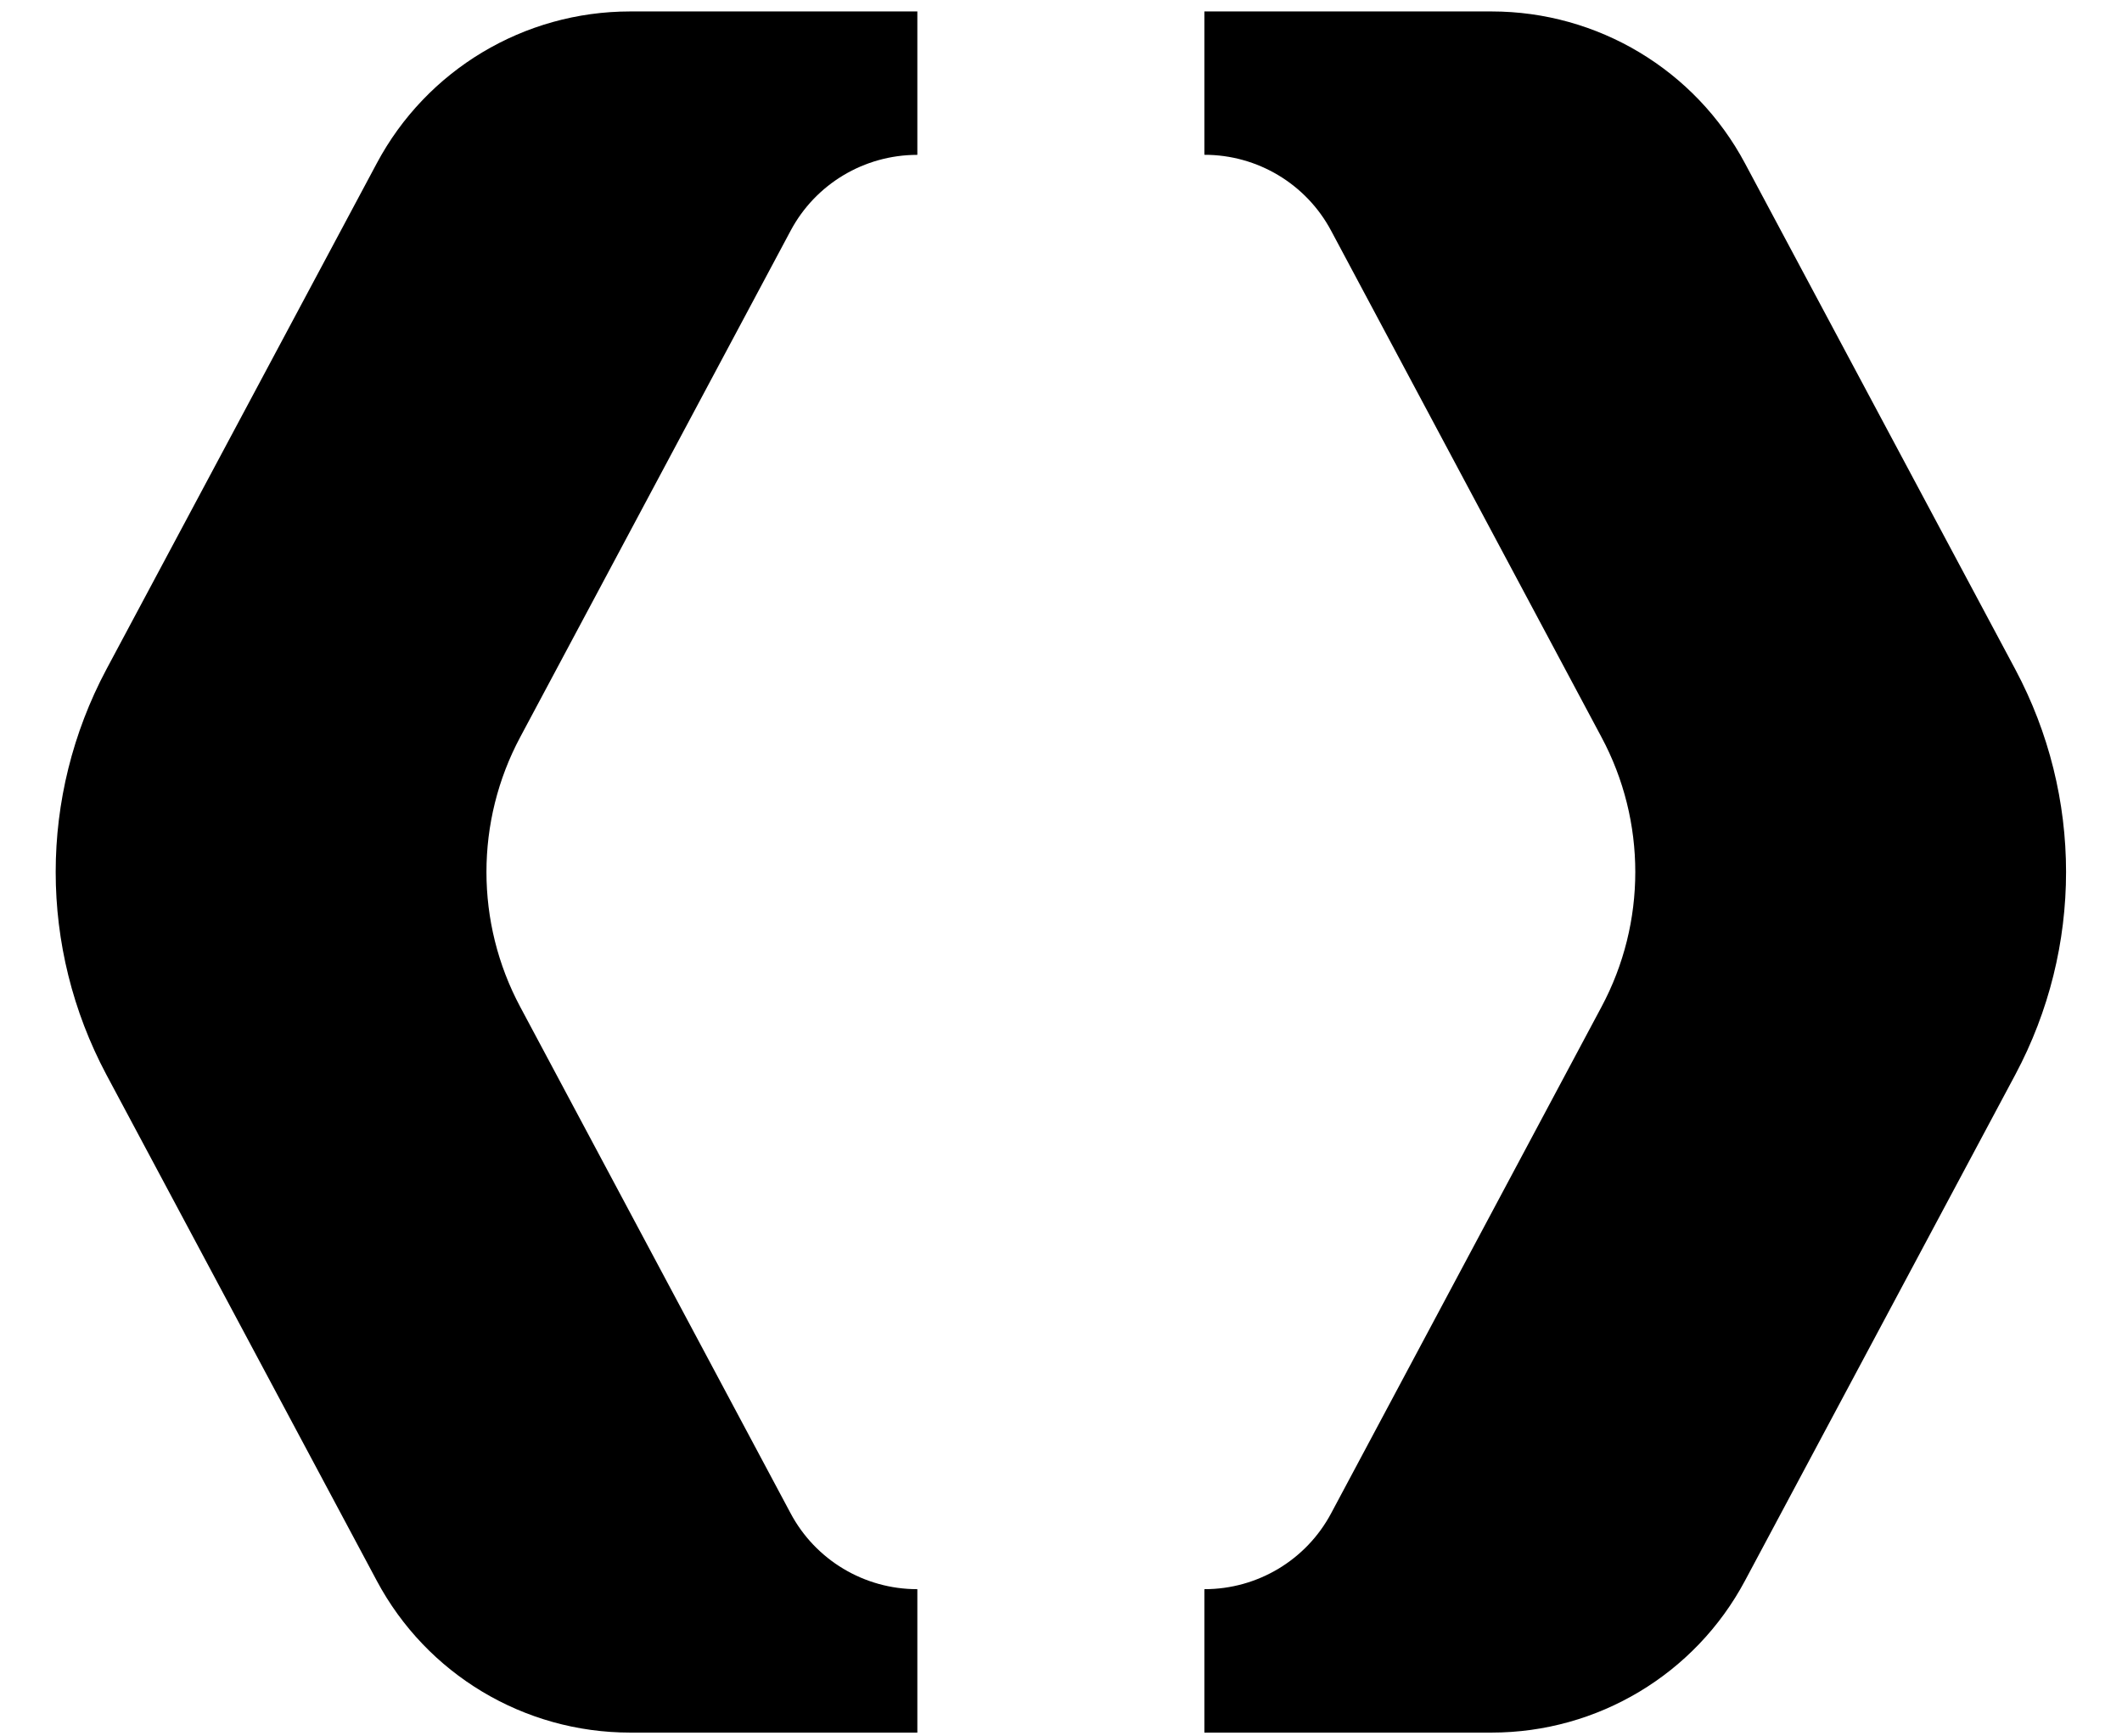 <svg width="33" height="27" viewBox="0 0 33 27" fill="none" xmlns="http://www.w3.org/2000/svg">
<g id="Logo">
<g id="Vector">
<path d="M5.859 2.54L1.653 10.411C1.129 11.396 0.866 12.477 0.866 13.559C0.866 14.642 1.129 15.723 1.653 16.708L5.859 24.579C6.634 26.033 8.149 26.941 9.799 26.941H14.266V24.711H14.264C13.44 24.711 12.682 24.258 12.295 23.531L8.091 15.658C7.74 15.002 7.565 14.281 7.565 13.559C7.565 12.837 7.74 12.116 8.091 11.46L12.295 3.588C12.682 2.861 13.44 2.408 14.264 2.408H14.266V0.178H9.799C8.149 0.178 6.634 1.086 5.859 2.54Z" fill="black"/>
<path d="M31.342 10.411L27.137 2.54C26.362 1.086 24.846 0.178 23.197 0.178H18.73V2.407H18.732C19.556 2.407 20.314 2.861 20.701 3.588L24.904 11.46C25.256 12.116 25.431 12.837 25.431 13.559C25.431 14.282 25.256 15.002 24.904 15.659L20.701 23.531C20.314 24.258 19.556 24.711 18.732 24.711H18.73V26.941H23.197C24.846 26.941 26.362 26.033 27.137 24.579L31.342 16.708C31.867 15.723 32.13 14.642 32.13 13.559C32.13 12.477 31.867 11.396 31.342 10.411Z" fill="black"/>
</g>
</g>
</svg>
